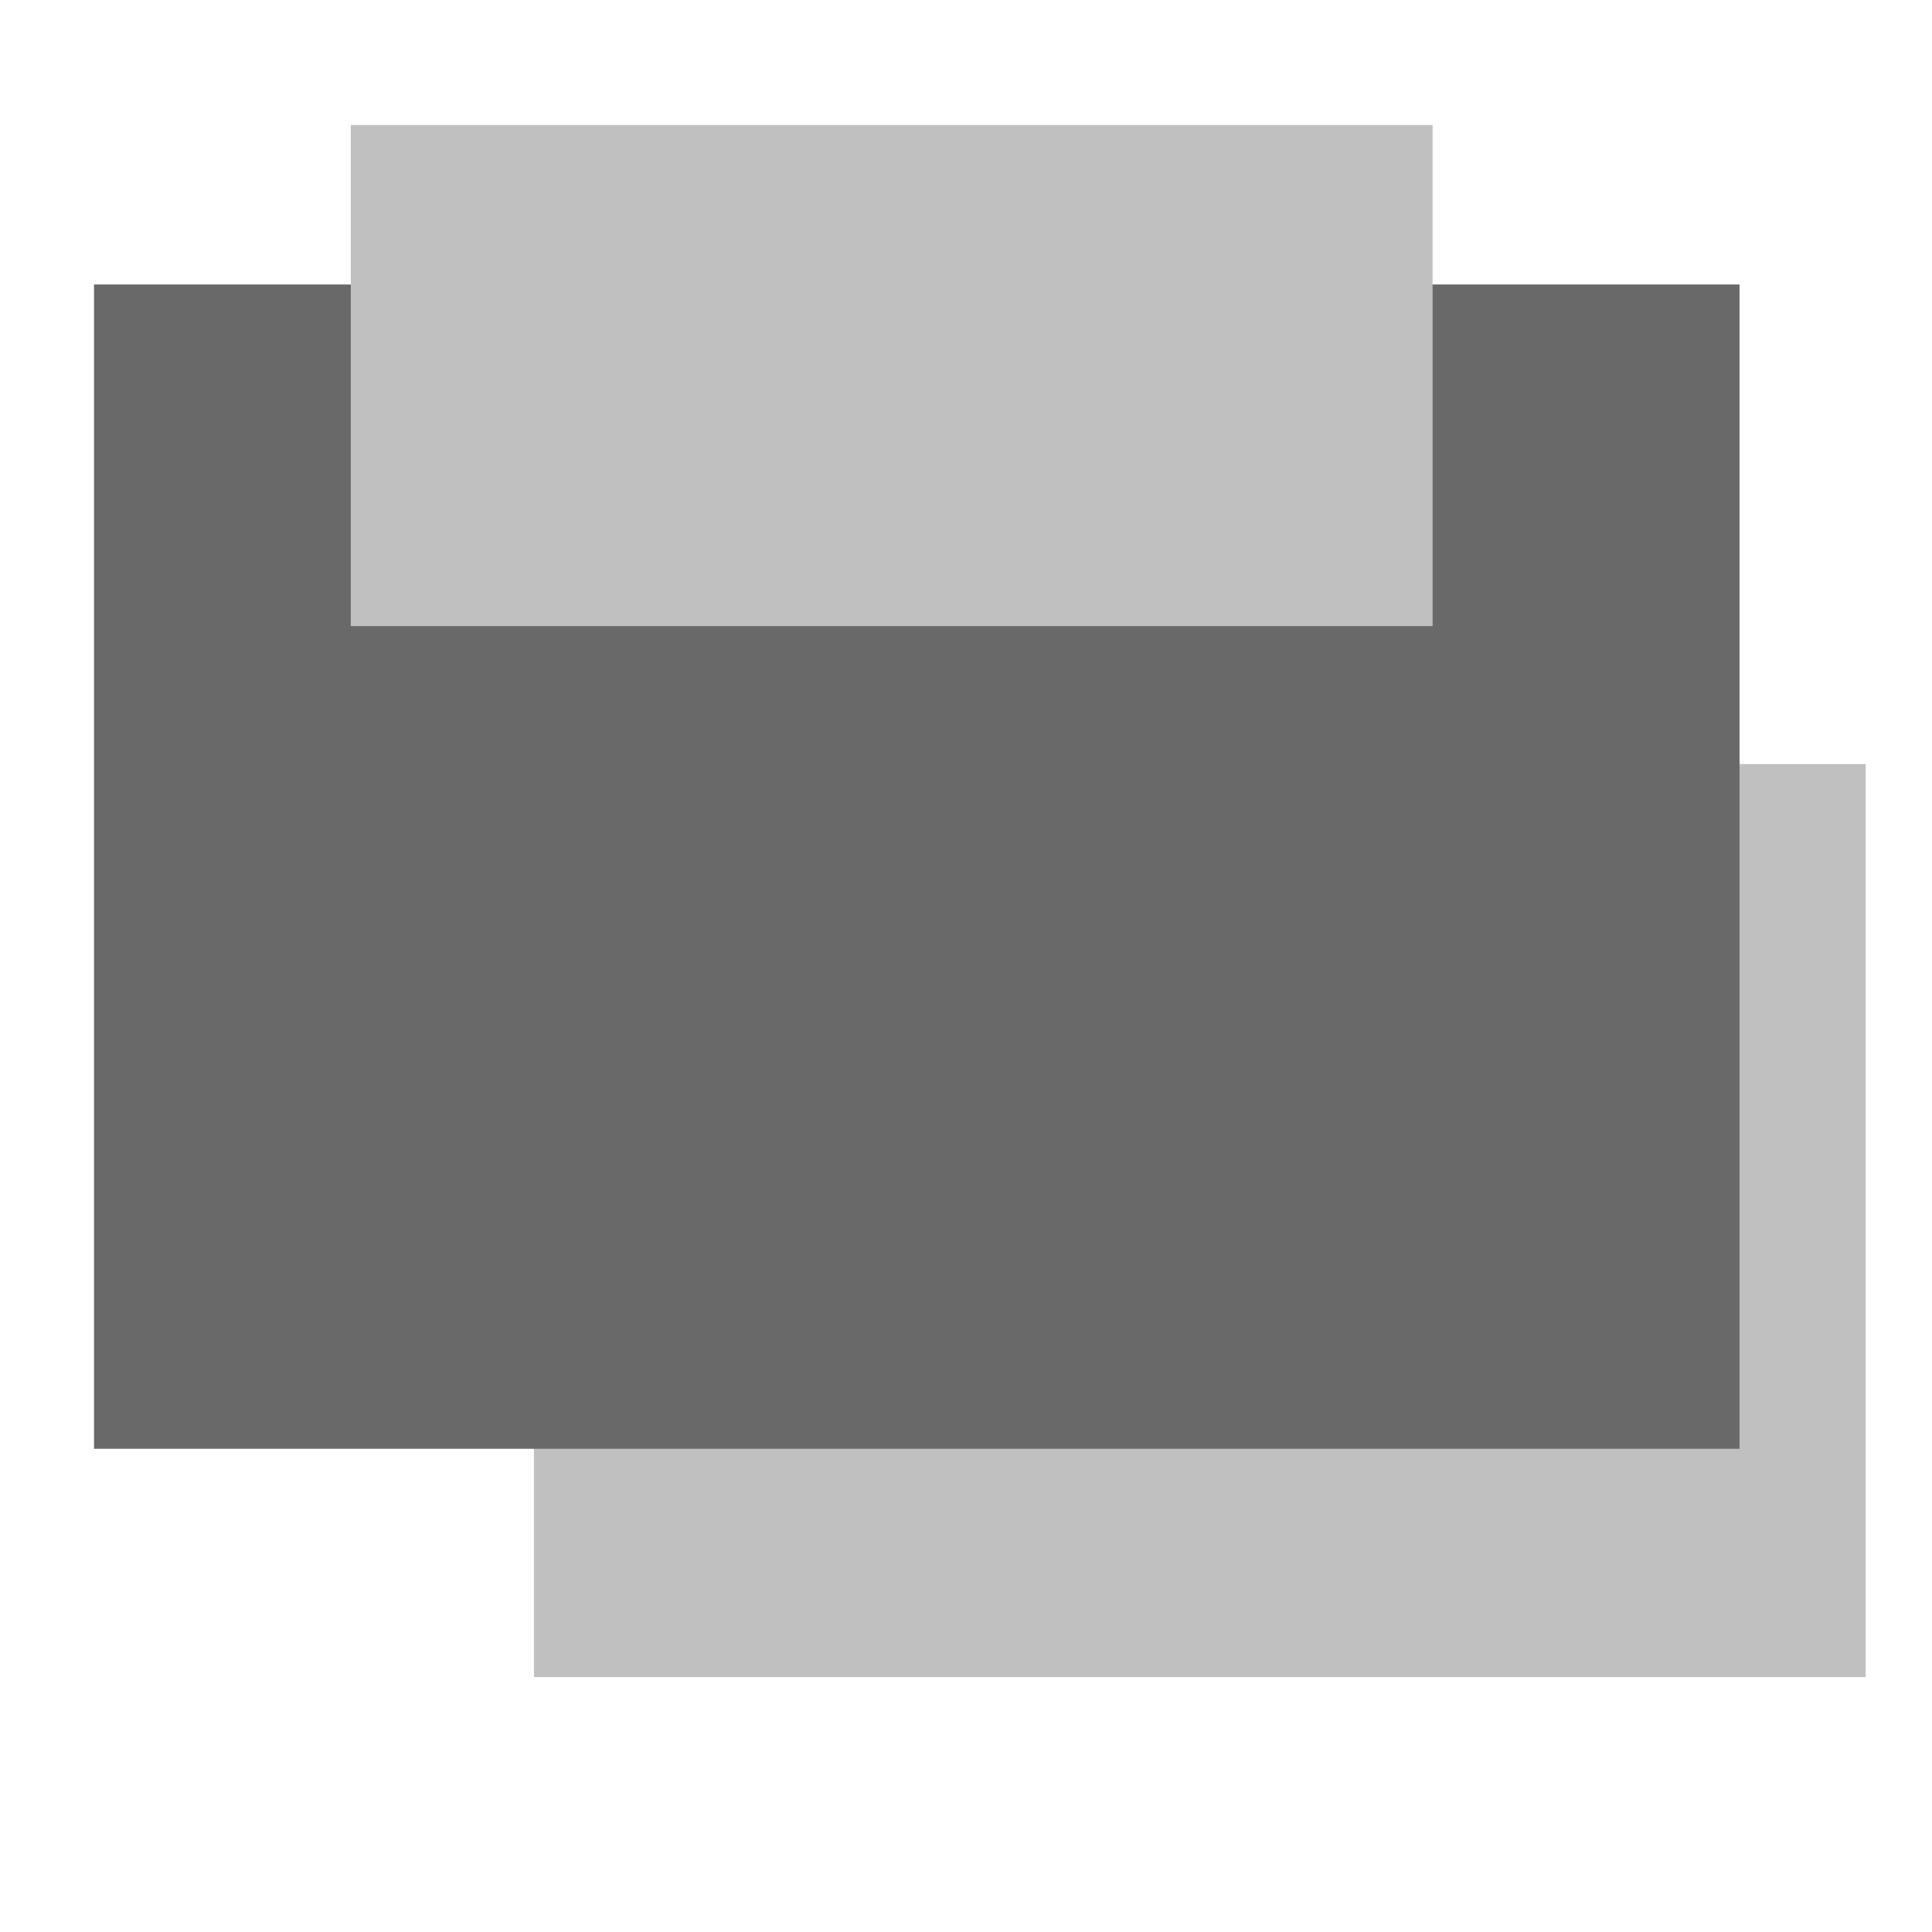 <?xml version="1.0" encoding="UTF-8" standalone="no"?>
<!-- Created with Inkscape (http://www.inkscape.org/) -->

<svg
   width="192mm"
   height="192mm"
   viewBox="0 0 192 192"
   version="1.1"
   id="svg5"
   inkscape:version="1.1.2 (0a00cf5339, 2022-02-04)"
   sodipodi:docname="crossroads_border.svg"
   xmlns:inkscape="http://www.inkscape.org/namespaces/inkscape"
   xmlns:sodipodi="http://sodipodi.sourceforge.net/DTD/sodipodi-0.dtd"
   xmlns="http://www.w3.org/2000/svg"
   xmlns:svg="http://www.w3.org/2000/svg">
  <sodipodi:namedview
     id="namedview7"
     pagecolor="#ffffff"
     bordercolor="#666666"
     borderopacity="1.0"
     inkscape:pageshadow="2"
     inkscape:pageopacity="0.0"
     inkscape:pagecheckerboard="0"
     inkscape:document-units="mm"
     showgrid="false"
     inkscape:zoom="1.0489304"
     inkscape:cx="248.8249"
     inkscape:cy="602.04185"
     inkscape:window-width="2623"
     inkscape:window-height="1758"
     inkscape:window-x="1211"
     inkscape:window-y="235"
     inkscape:window-maximized="0"
     inkscape:current-layer="layer1"
     width="192mm" />
  <defs
     id="defs2" />
  <g
     inkscape:label="Layer 1"
     inkscape:groupmode="layer"
     id="layer1">
    <rect
       style="fill:#c0c0c0;stroke-width:26.456;stroke-linecap:square;stroke-dashoffset:1133.77;-inkscape-stroke:none;stop-color:#000000"
       id="rect967"
       width="132.348"
       height="90.732"
       x="53.06"
       y="75.932" />
    <rect
       style="fill:#696969;stroke-width:26.456;stroke-linecap:square;stroke-dashoffset:1133.77;-inkscape-stroke:none;stop-color:#000000"
       id="rect965"
       width="163.527"
       height="115.708"
       x="9.345"
       y="28.271" />
    <rect
       style="fill:#c0c0c0;stroke-width:26.456;stroke-linecap:square;stroke-dashoffset:1133.77;-inkscape-stroke:none;stop-color:#000000"
       id="rect969"
       width="107.508"
       height="49.797"
       x="34.86"
       y="12.423" />
  </g>
</svg>

